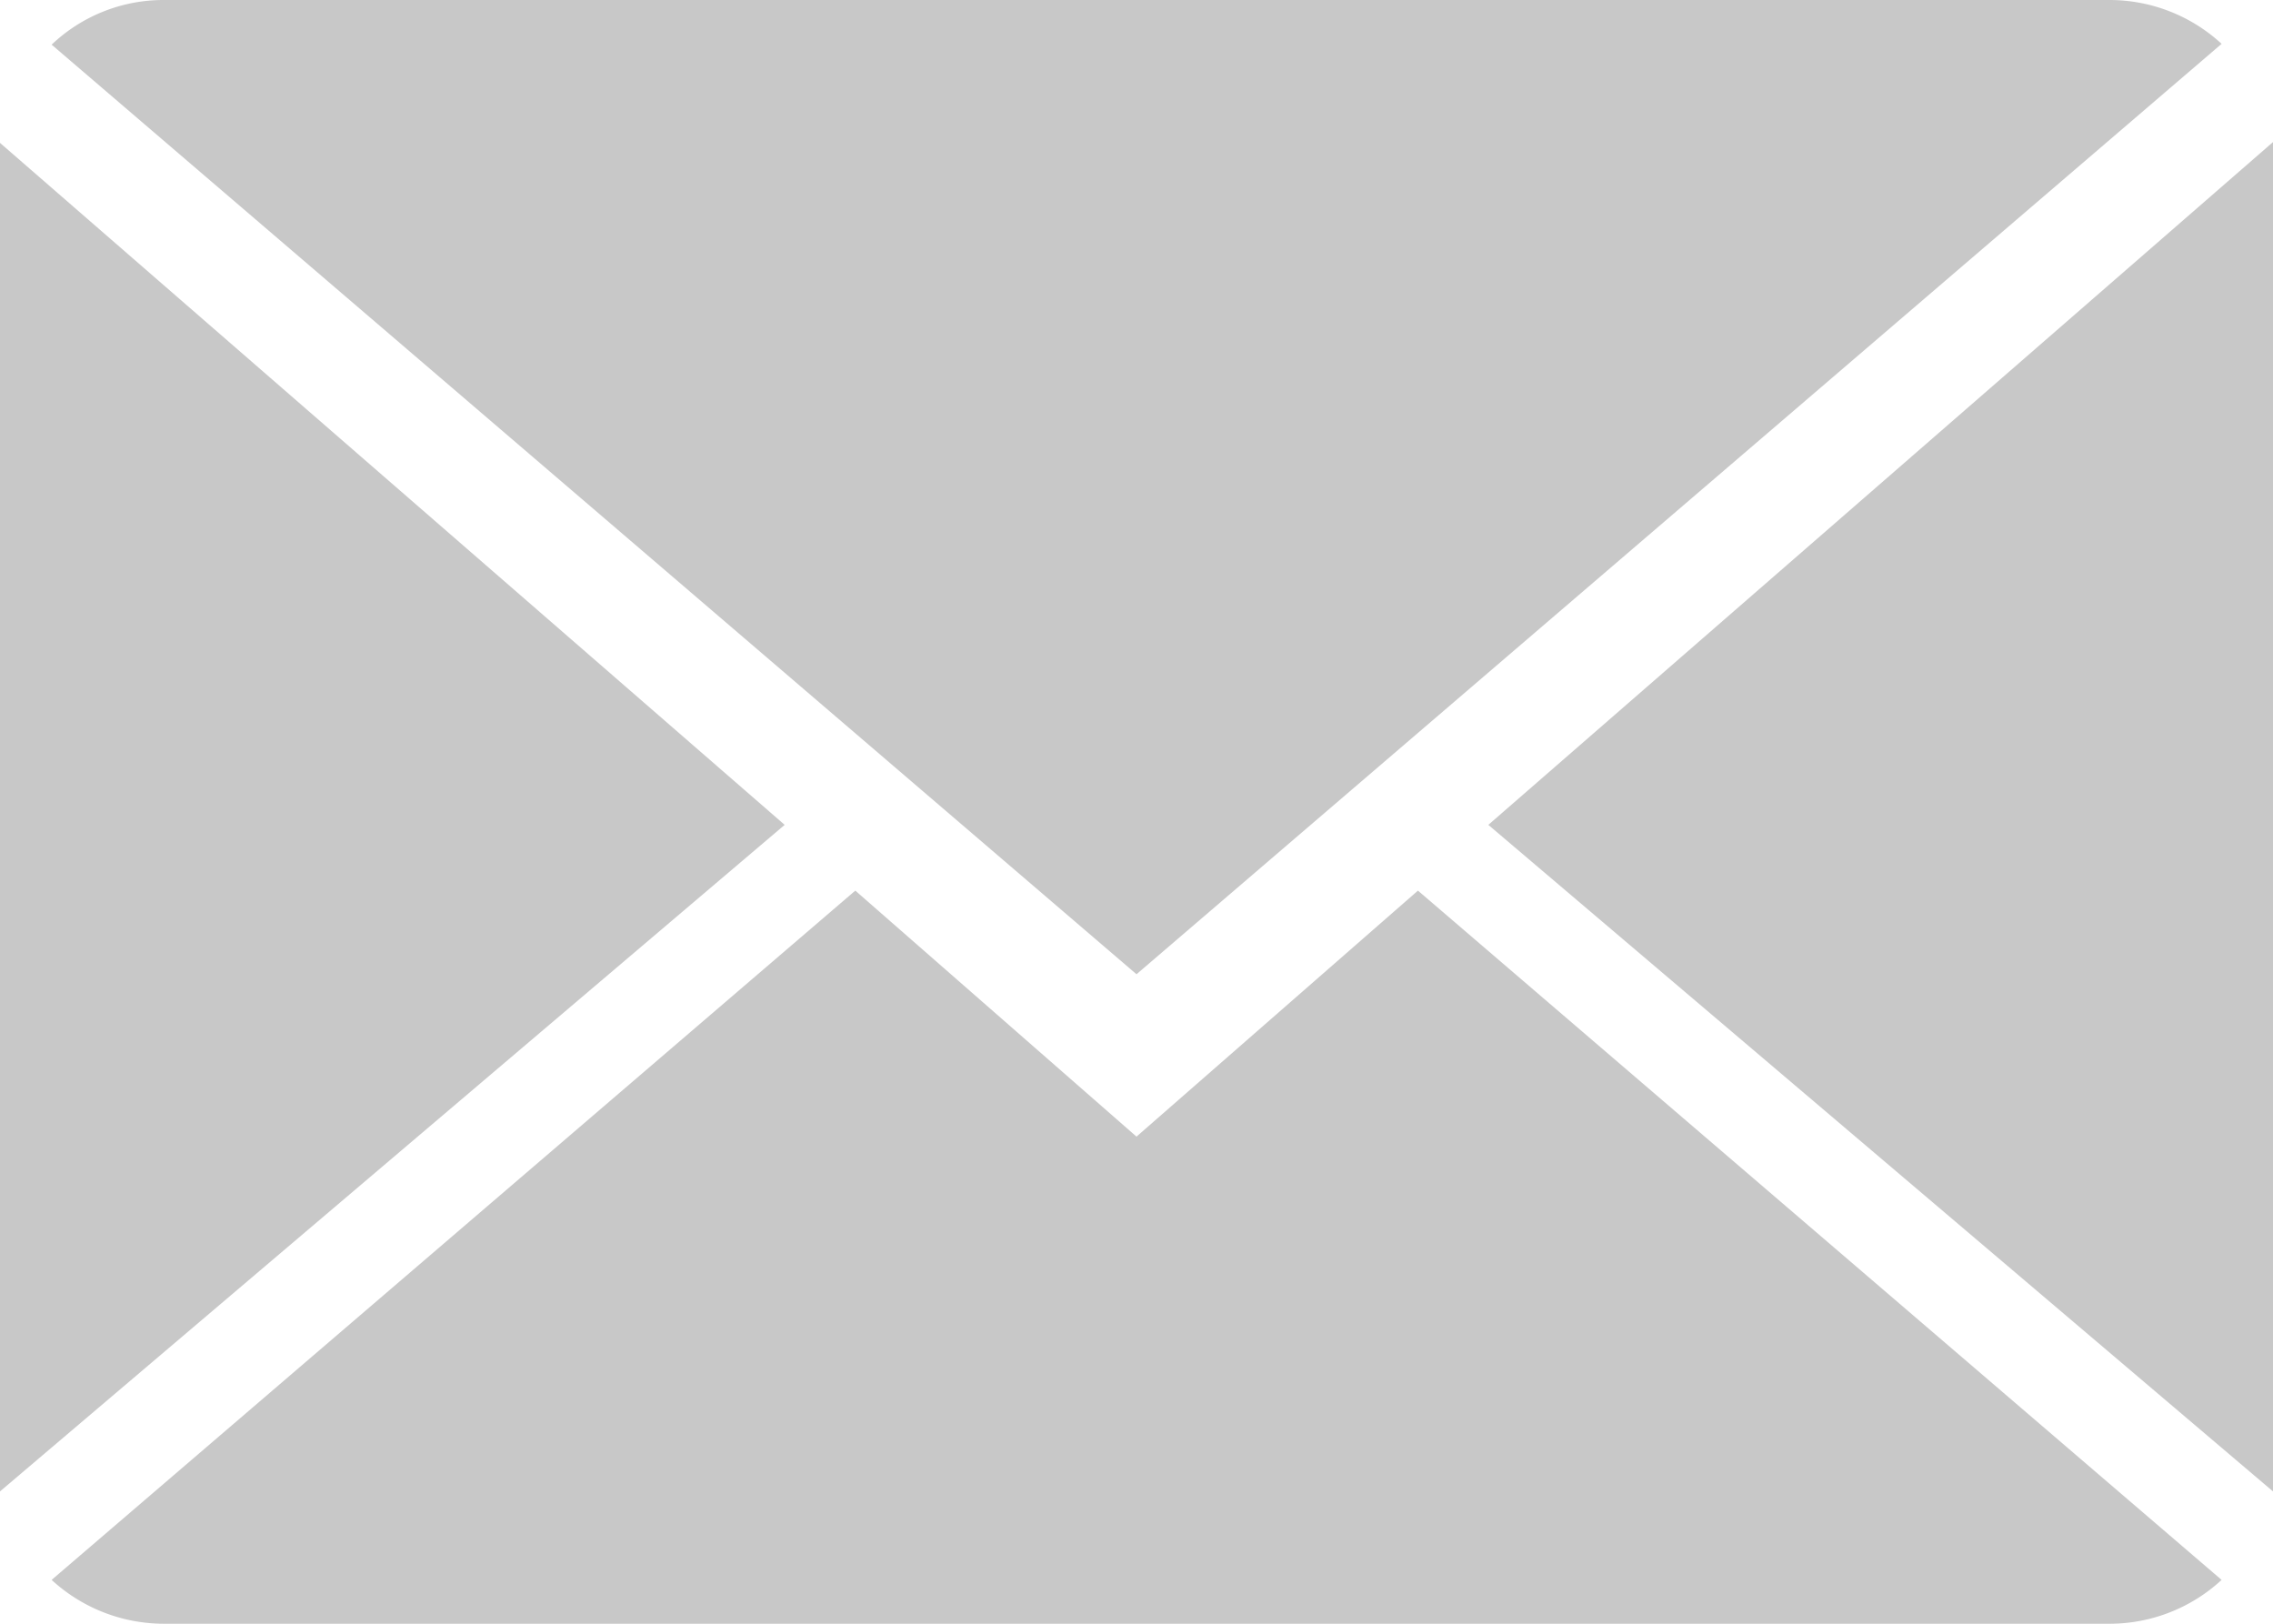 <svg xmlns="http://www.w3.org/2000/svg" width="28" height="20" viewBox="0 0 28 20">
  <defs>
    <style>
      .cls-1 {
        fill: #c8c8c8;
        fill-rule: evenodd;
      }
    </style>
  </defs>
  <path id="Close_Envelope" data-name="Close Envelope" class="cls-1" d="M689.536,1689.97l-9.9,8.49a2.044,2.044,0,0,0,1.382.54h23.972a2.034,2.034,0,0,0,1.377-.54l-9.9-8.49L693,1693Zm15.45-10.97H681.014a2,2,0,0,0-1.378.55L693,1691l13.367-11.46A2.038,2.038,0,0,0,704.986,1679ZM679,1697.37l9.666-8.21-9.666-8.4v16.61Zm28,0v-16.62l-9.666,8.41Z" transform="translate(-679 -1679)"/>
</svg>
